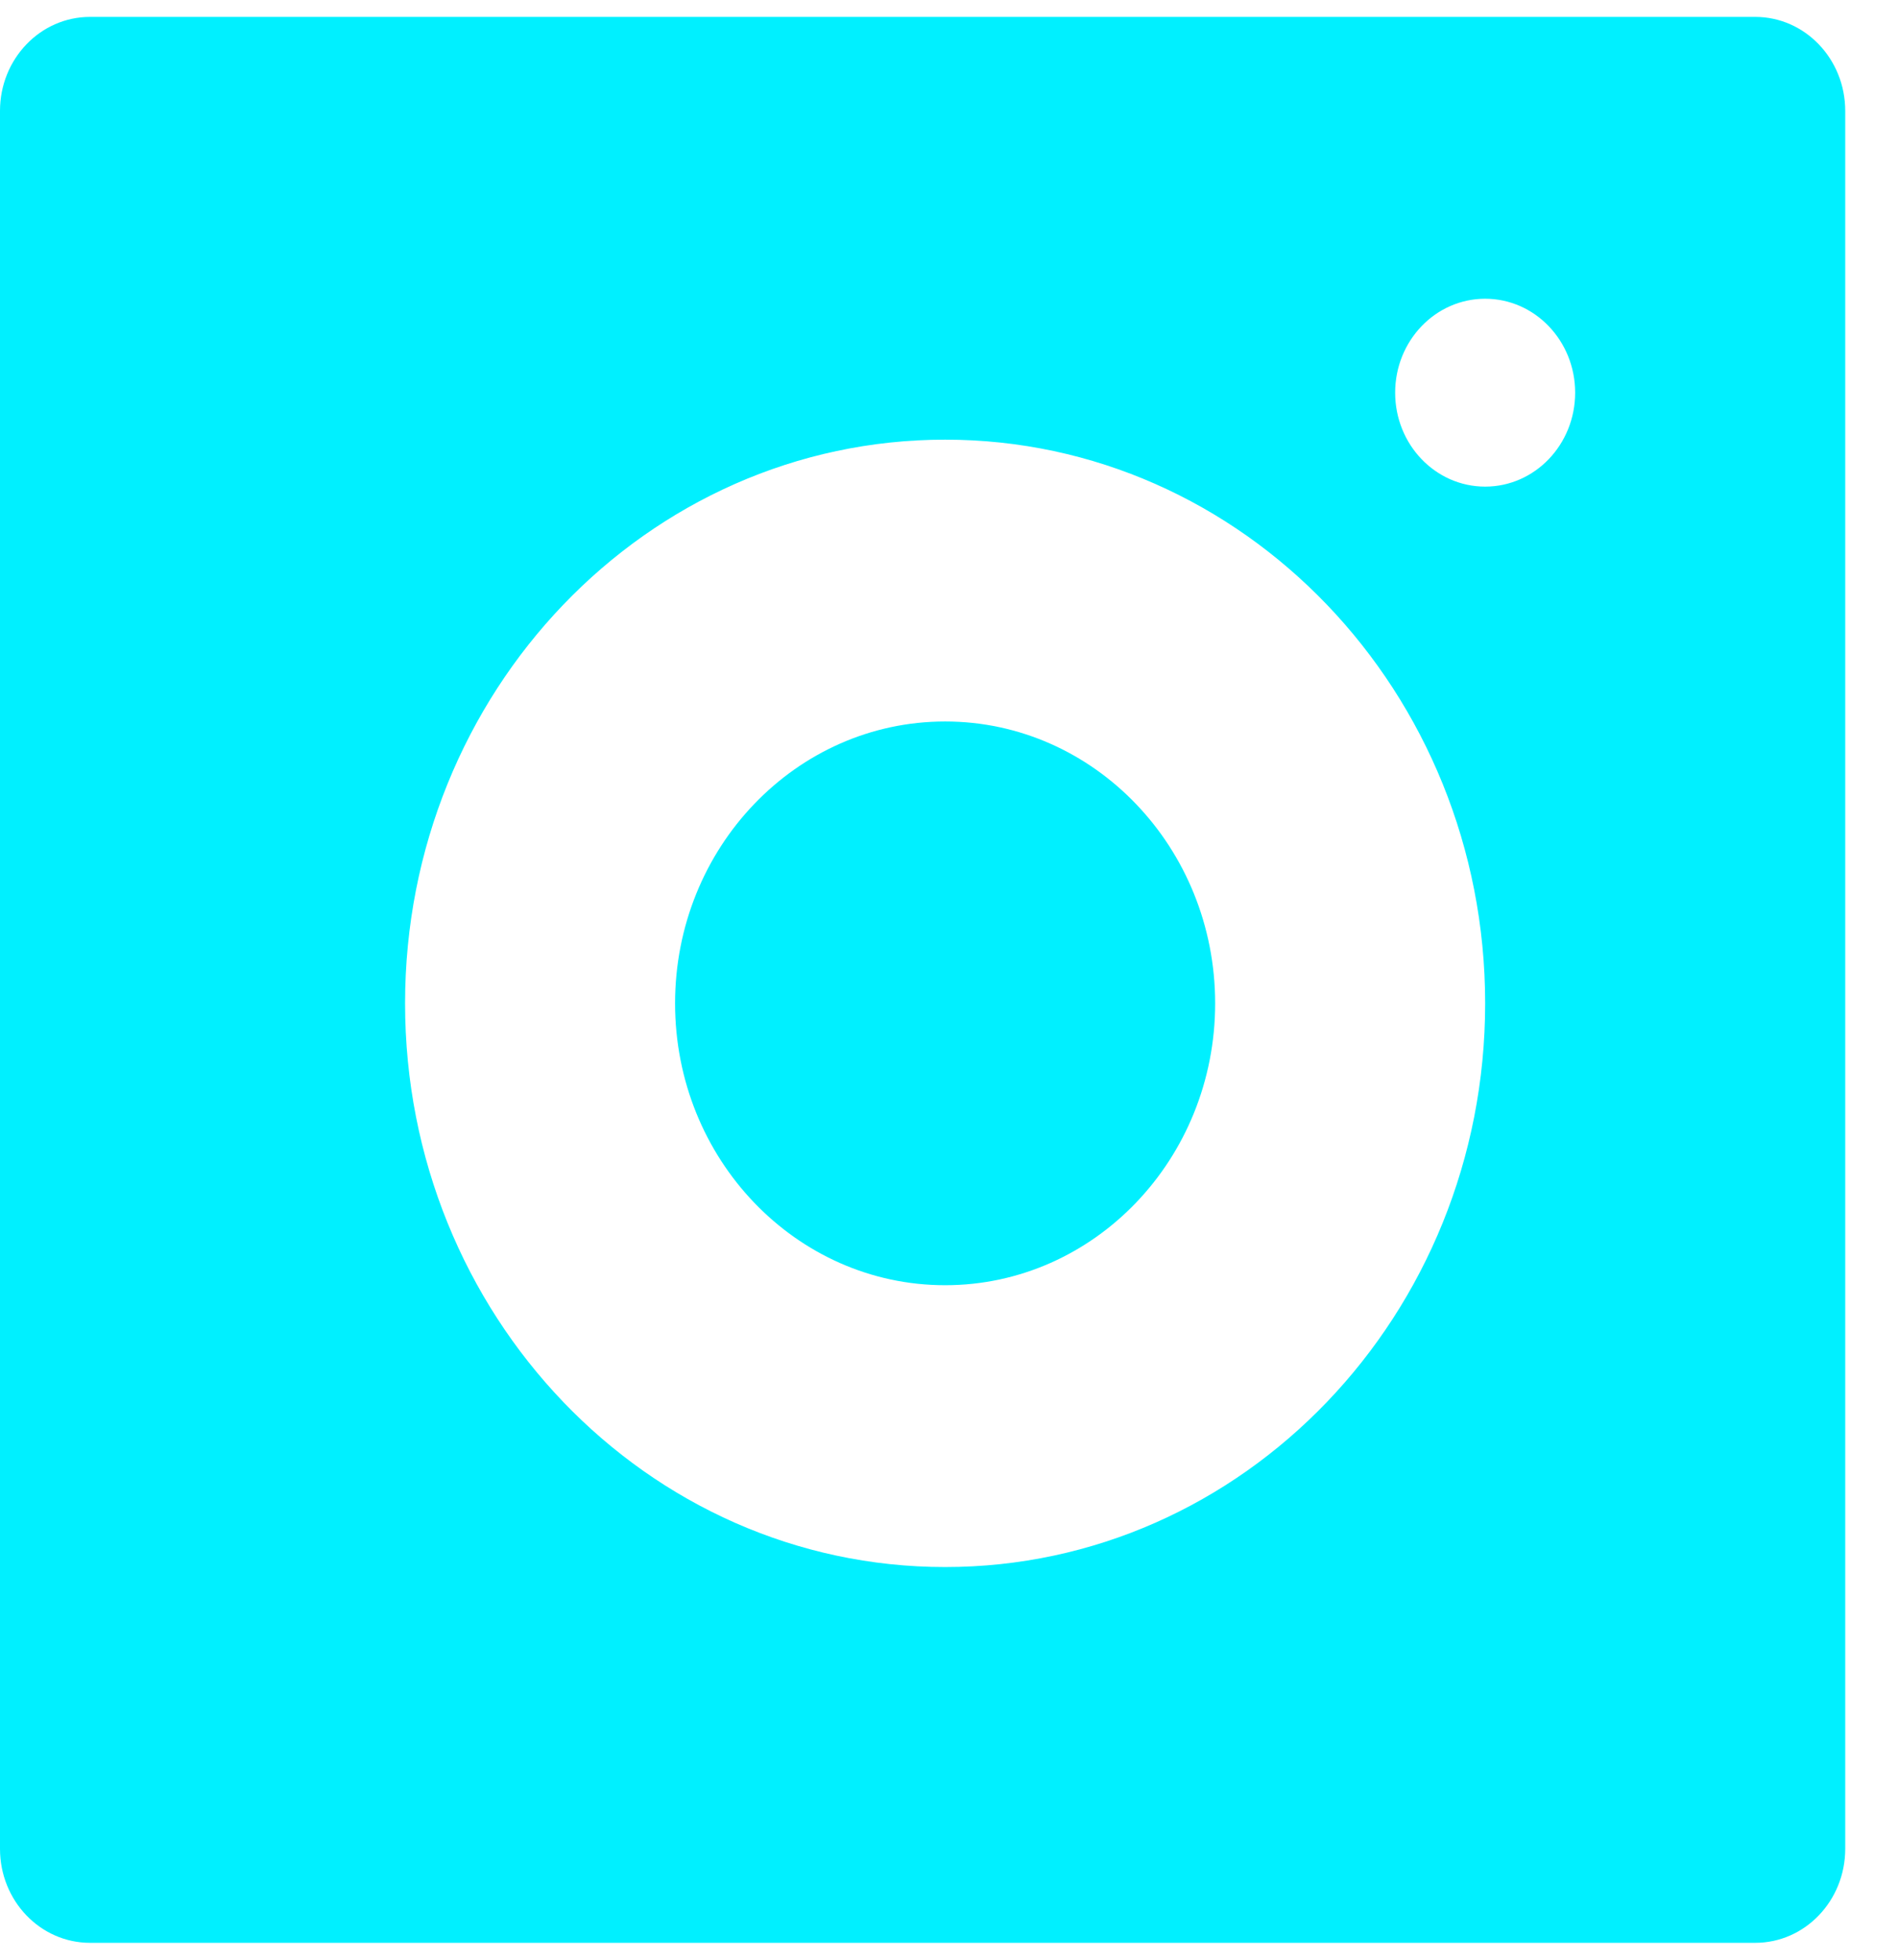 <svg width="31" height="32" viewBox="0 0 31 32" fill="none" xmlns="http://www.w3.org/2000/svg">
<path d="M15.437 11.781C13.001 11.781 11.026 13.842 11.026 16.384C11.026 18.925 13.001 20.986 15.437 20.986C17.872 20.986 19.847 18.925 19.847 16.384C19.847 13.842 17.872 11.781 15.437 11.781Z" fill="#00F0FF"/>
<path fill-rule="evenodd" clip-rule="evenodd" d="M0 1.81C0 0.963 0.658 0.276 1.47 0.276H28.668C29.48 0.276 30.138 0.963 30.138 1.81V30.19C30.138 31.037 29.48 31.724 28.668 31.724H1.47C0.658 31.724 0 31.037 0 30.19V1.81ZM6.616 16.384C6.616 11.3 10.565 7.179 15.437 7.179C20.308 7.179 24.257 11.3 24.257 16.384C24.257 21.467 20.308 25.588 15.437 25.588C10.565 25.588 6.616 21.467 6.616 16.384ZM24.257 7.946C25.069 7.946 25.727 7.259 25.727 6.412C25.727 5.565 25.069 4.878 24.257 4.878C23.445 4.878 22.787 5.565 22.787 6.412C22.787 7.259 23.445 7.946 24.257 7.946Z" fill="#00F0FF"/>
</svg>

